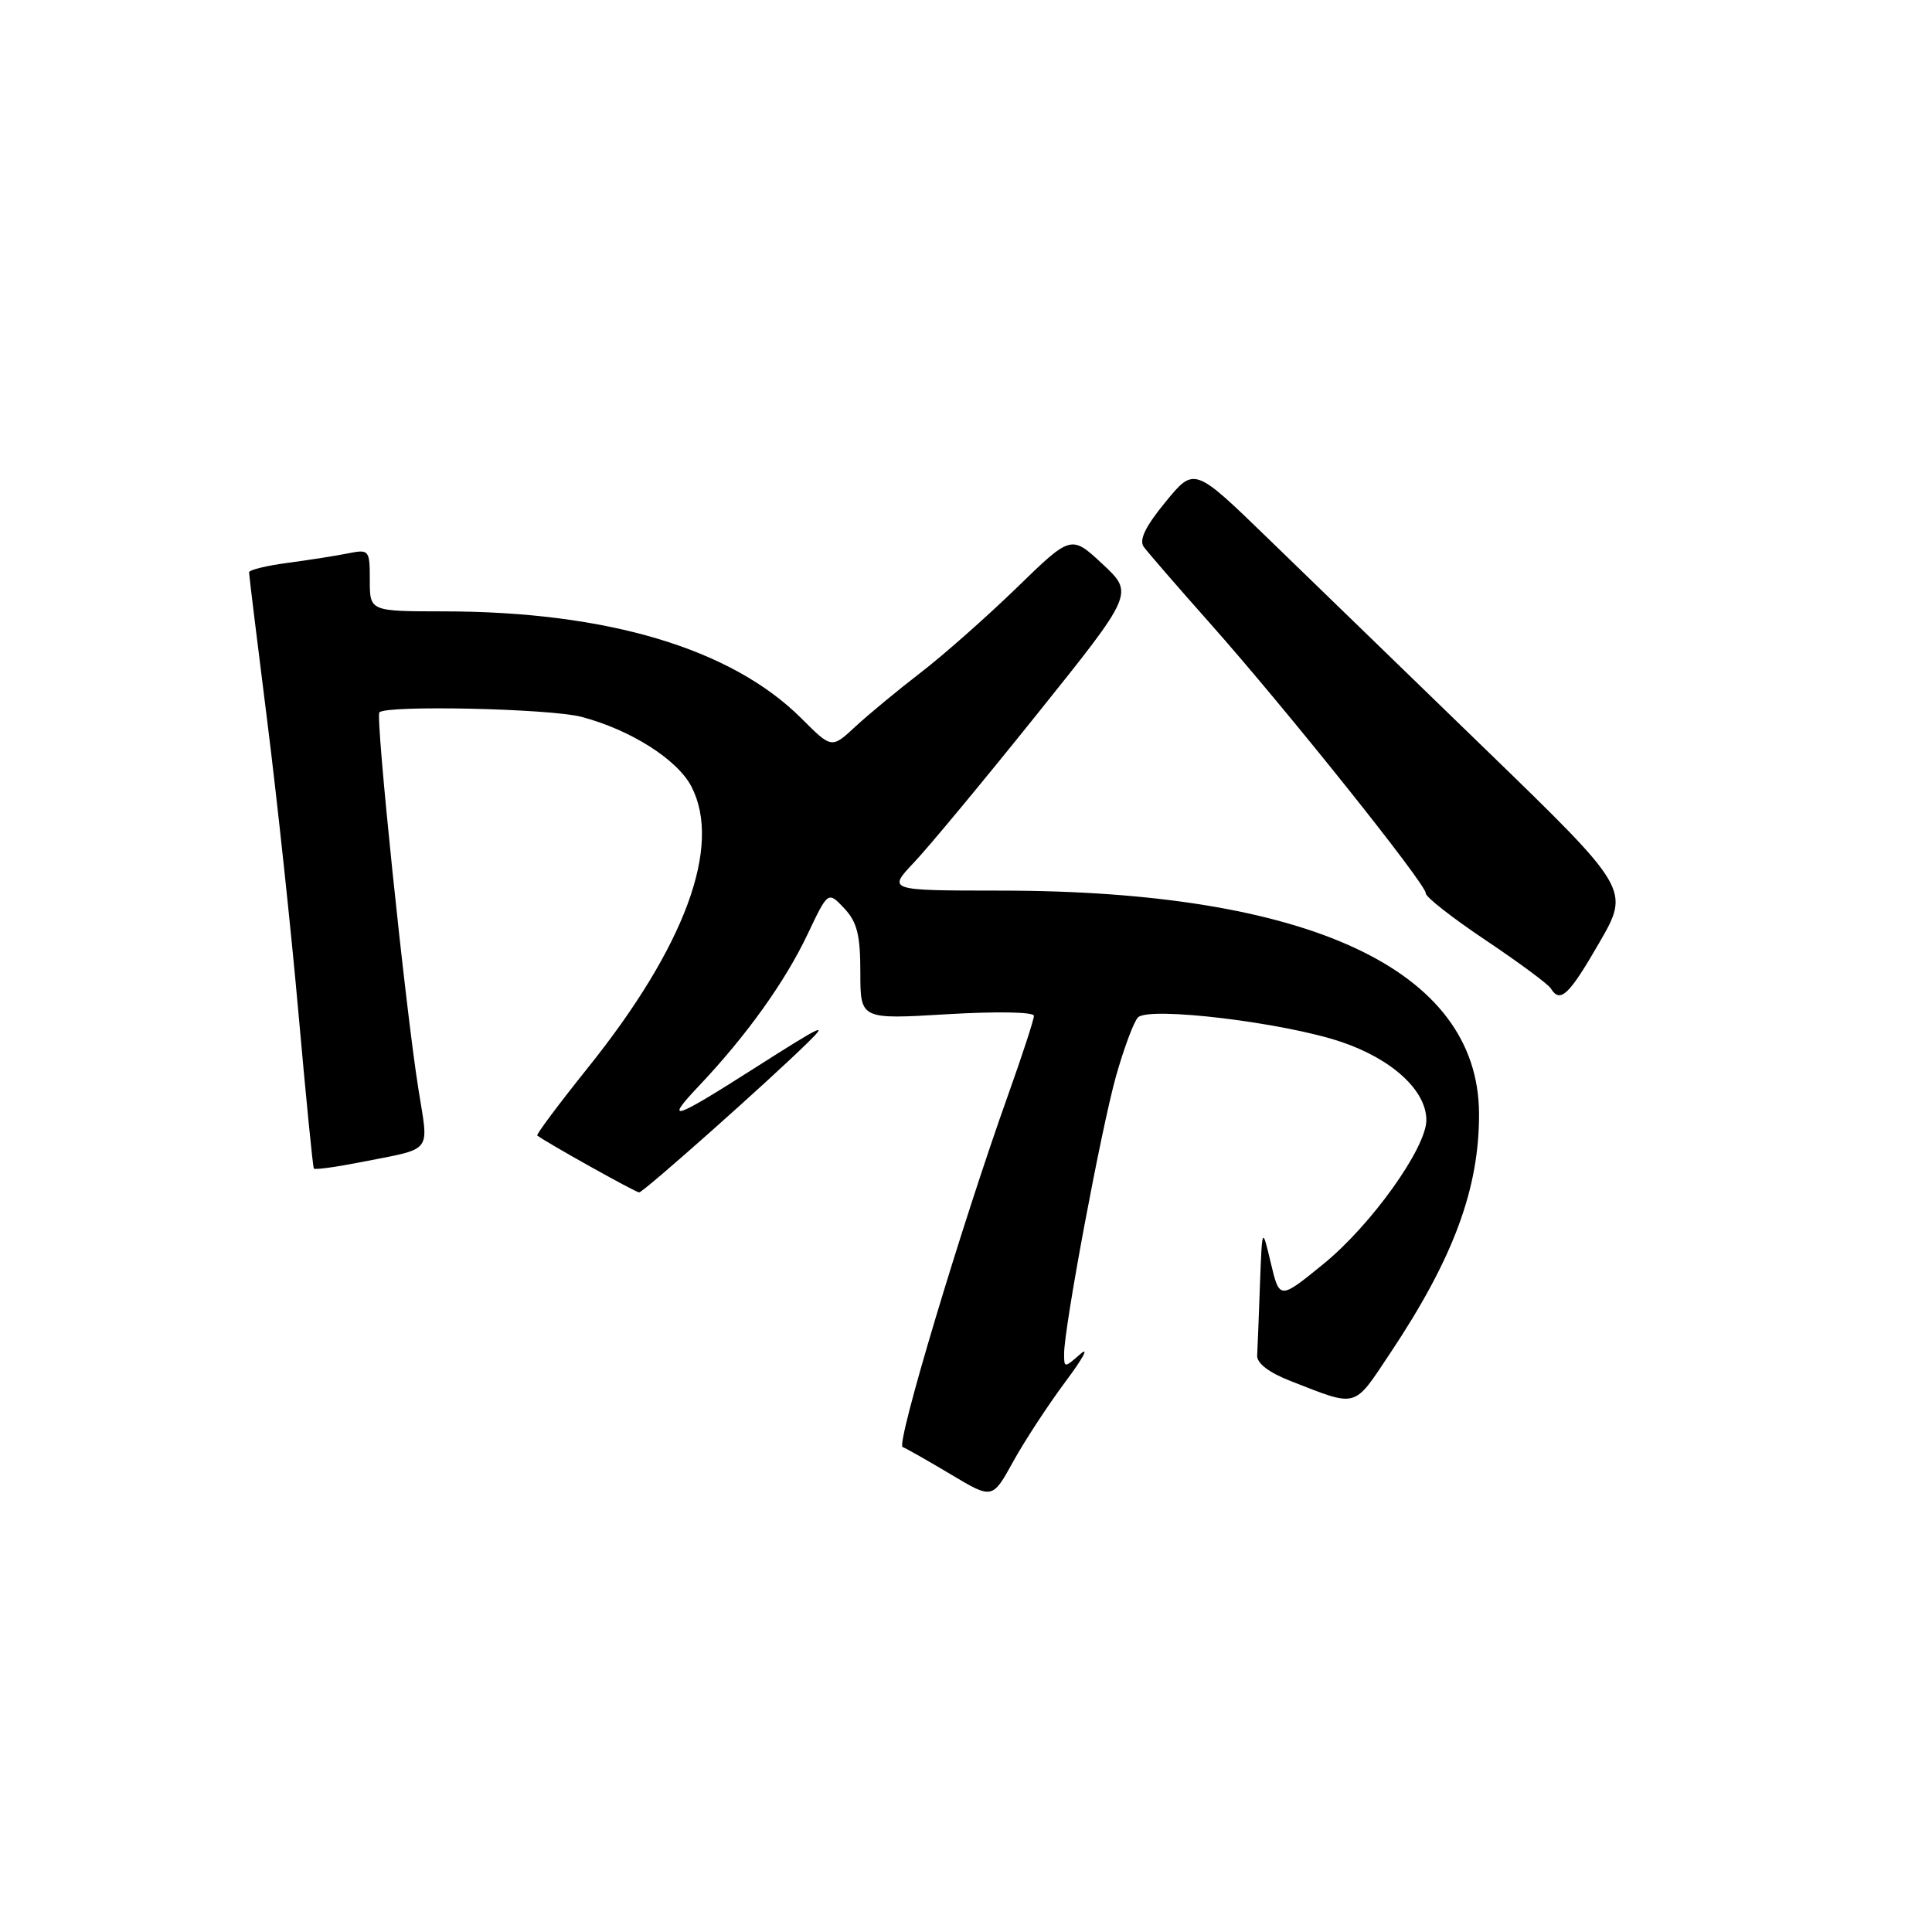 <?xml version="1.0" encoding="UTF-8" standalone="no"?>
<!DOCTYPE svg PUBLIC "-//W3C//DTD SVG 1.1//EN" "http://www.w3.org/Graphics/SVG/1.1/DTD/svg11.dtd" >
<svg xmlns="http://www.w3.org/2000/svg" xmlns:xlink="http://www.w3.org/1999/xlink" version="1.1" viewBox="0 0 256 256">
 <g >
 <path fill="currentColor"
d=" M 141.17 183.09 C 143.47 180.02 144.37 178.36 143.17 179.40 C 141.03 181.28 141.00 181.28 141.00 179.38 C 141.00 175.88 145.91 149.64 147.86 142.66 C 148.92 138.90 150.24 135.36 150.79 134.81 C 152.27 133.33 170.14 135.49 177.73 138.06 C 184.48 140.34 189.00 144.51 189.00 148.42 C 189.00 152.10 181.69 162.33 175.39 167.46 C 169.55 172.22 169.55 172.22 168.39 167.36 C 167.24 162.50 167.24 162.50 166.95 170.25 C 166.80 174.51 166.63 178.73 166.58 179.62 C 166.53 180.64 168.15 181.88 171.00 182.99 C 179.99 186.49 179.28 186.69 184.23 179.27 C 192.59 166.73 196.02 157.48 195.98 147.54 C 195.89 128.47 173.45 118.02 132.55 118.01 C 117.59 118.00 117.59 118.00 121.14 114.25 C 123.09 112.19 130.44 103.33 137.47 94.56 C 150.25 78.62 150.25 78.62 146.09 74.74 C 141.93 70.87 141.93 70.87 134.72 77.88 C 130.75 81.73 125.03 86.79 122.00 89.12 C 118.97 91.45 115.08 94.67 113.35 96.27 C 110.20 99.20 110.20 99.20 106.21 95.21 C 96.95 85.95 80.49 81.02 58.75 81.01 C 49.00 81.00 49.00 81.00 49.00 76.88 C 49.00 72.87 48.92 72.77 46.14 73.32 C 44.57 73.64 40.97 74.20 38.14 74.58 C 35.31 74.95 33.00 75.52 33.00 75.84 C 33.00 76.16 34.08 84.99 35.40 95.46 C 36.72 105.93 38.60 123.50 39.57 134.50 C 40.55 145.50 41.45 154.65 41.59 154.84 C 41.73 155.02 44.46 154.65 47.67 154.02 C 57.56 152.06 56.81 153.00 55.43 144.24 C 53.70 133.32 49.73 94.94 50.27 94.39 C 51.26 93.41 72.90 93.89 77.06 94.99 C 83.57 96.71 89.76 100.64 91.62 104.23 C 95.69 112.11 90.78 125.43 77.86 141.53 C 74.03 146.31 71.03 150.33 71.19 150.46 C 72.36 151.37 84.22 158.00 84.69 158.00 C 85.24 158.00 101.75 143.34 107.00 138.18 C 109.86 135.38 109.01 135.78 100.00 141.52 C 89.13 148.45 87.94 148.83 92.63 143.87 C 98.91 137.23 104.01 130.11 107.01 123.79 C 109.72 118.08 109.72 118.08 111.86 120.35 C 113.57 122.17 114.00 123.87 114.00 128.86 C 114.00 135.08 114.00 135.08 125.50 134.39 C 132.13 134.00 137.00 134.09 137.00 134.60 C 137.00 135.10 135.47 139.78 133.61 145.00 C 127.36 162.49 118.70 191.40 119.60 191.74 C 120.10 191.93 122.97 193.56 126.00 195.37 C 131.50 198.66 131.50 198.66 134.25 193.67 C 135.76 190.93 138.88 186.17 141.17 183.09 Z  M 211.91 124.92 C 215.99 117.85 215.99 117.85 196.74 99.19 C 186.16 88.93 173.17 76.33 167.87 71.20 C 158.24 61.87 158.24 61.87 154.43 66.52 C 151.75 69.79 150.90 71.56 151.56 72.47 C 152.08 73.18 156.04 77.76 160.37 82.63 C 170.38 93.91 189.02 117.23 188.92 118.36 C 188.88 118.84 192.45 121.63 196.84 124.57 C 201.24 127.52 205.12 130.39 205.48 130.96 C 206.73 132.99 207.88 131.91 211.91 124.92 Z "/>
</g>
</svg>